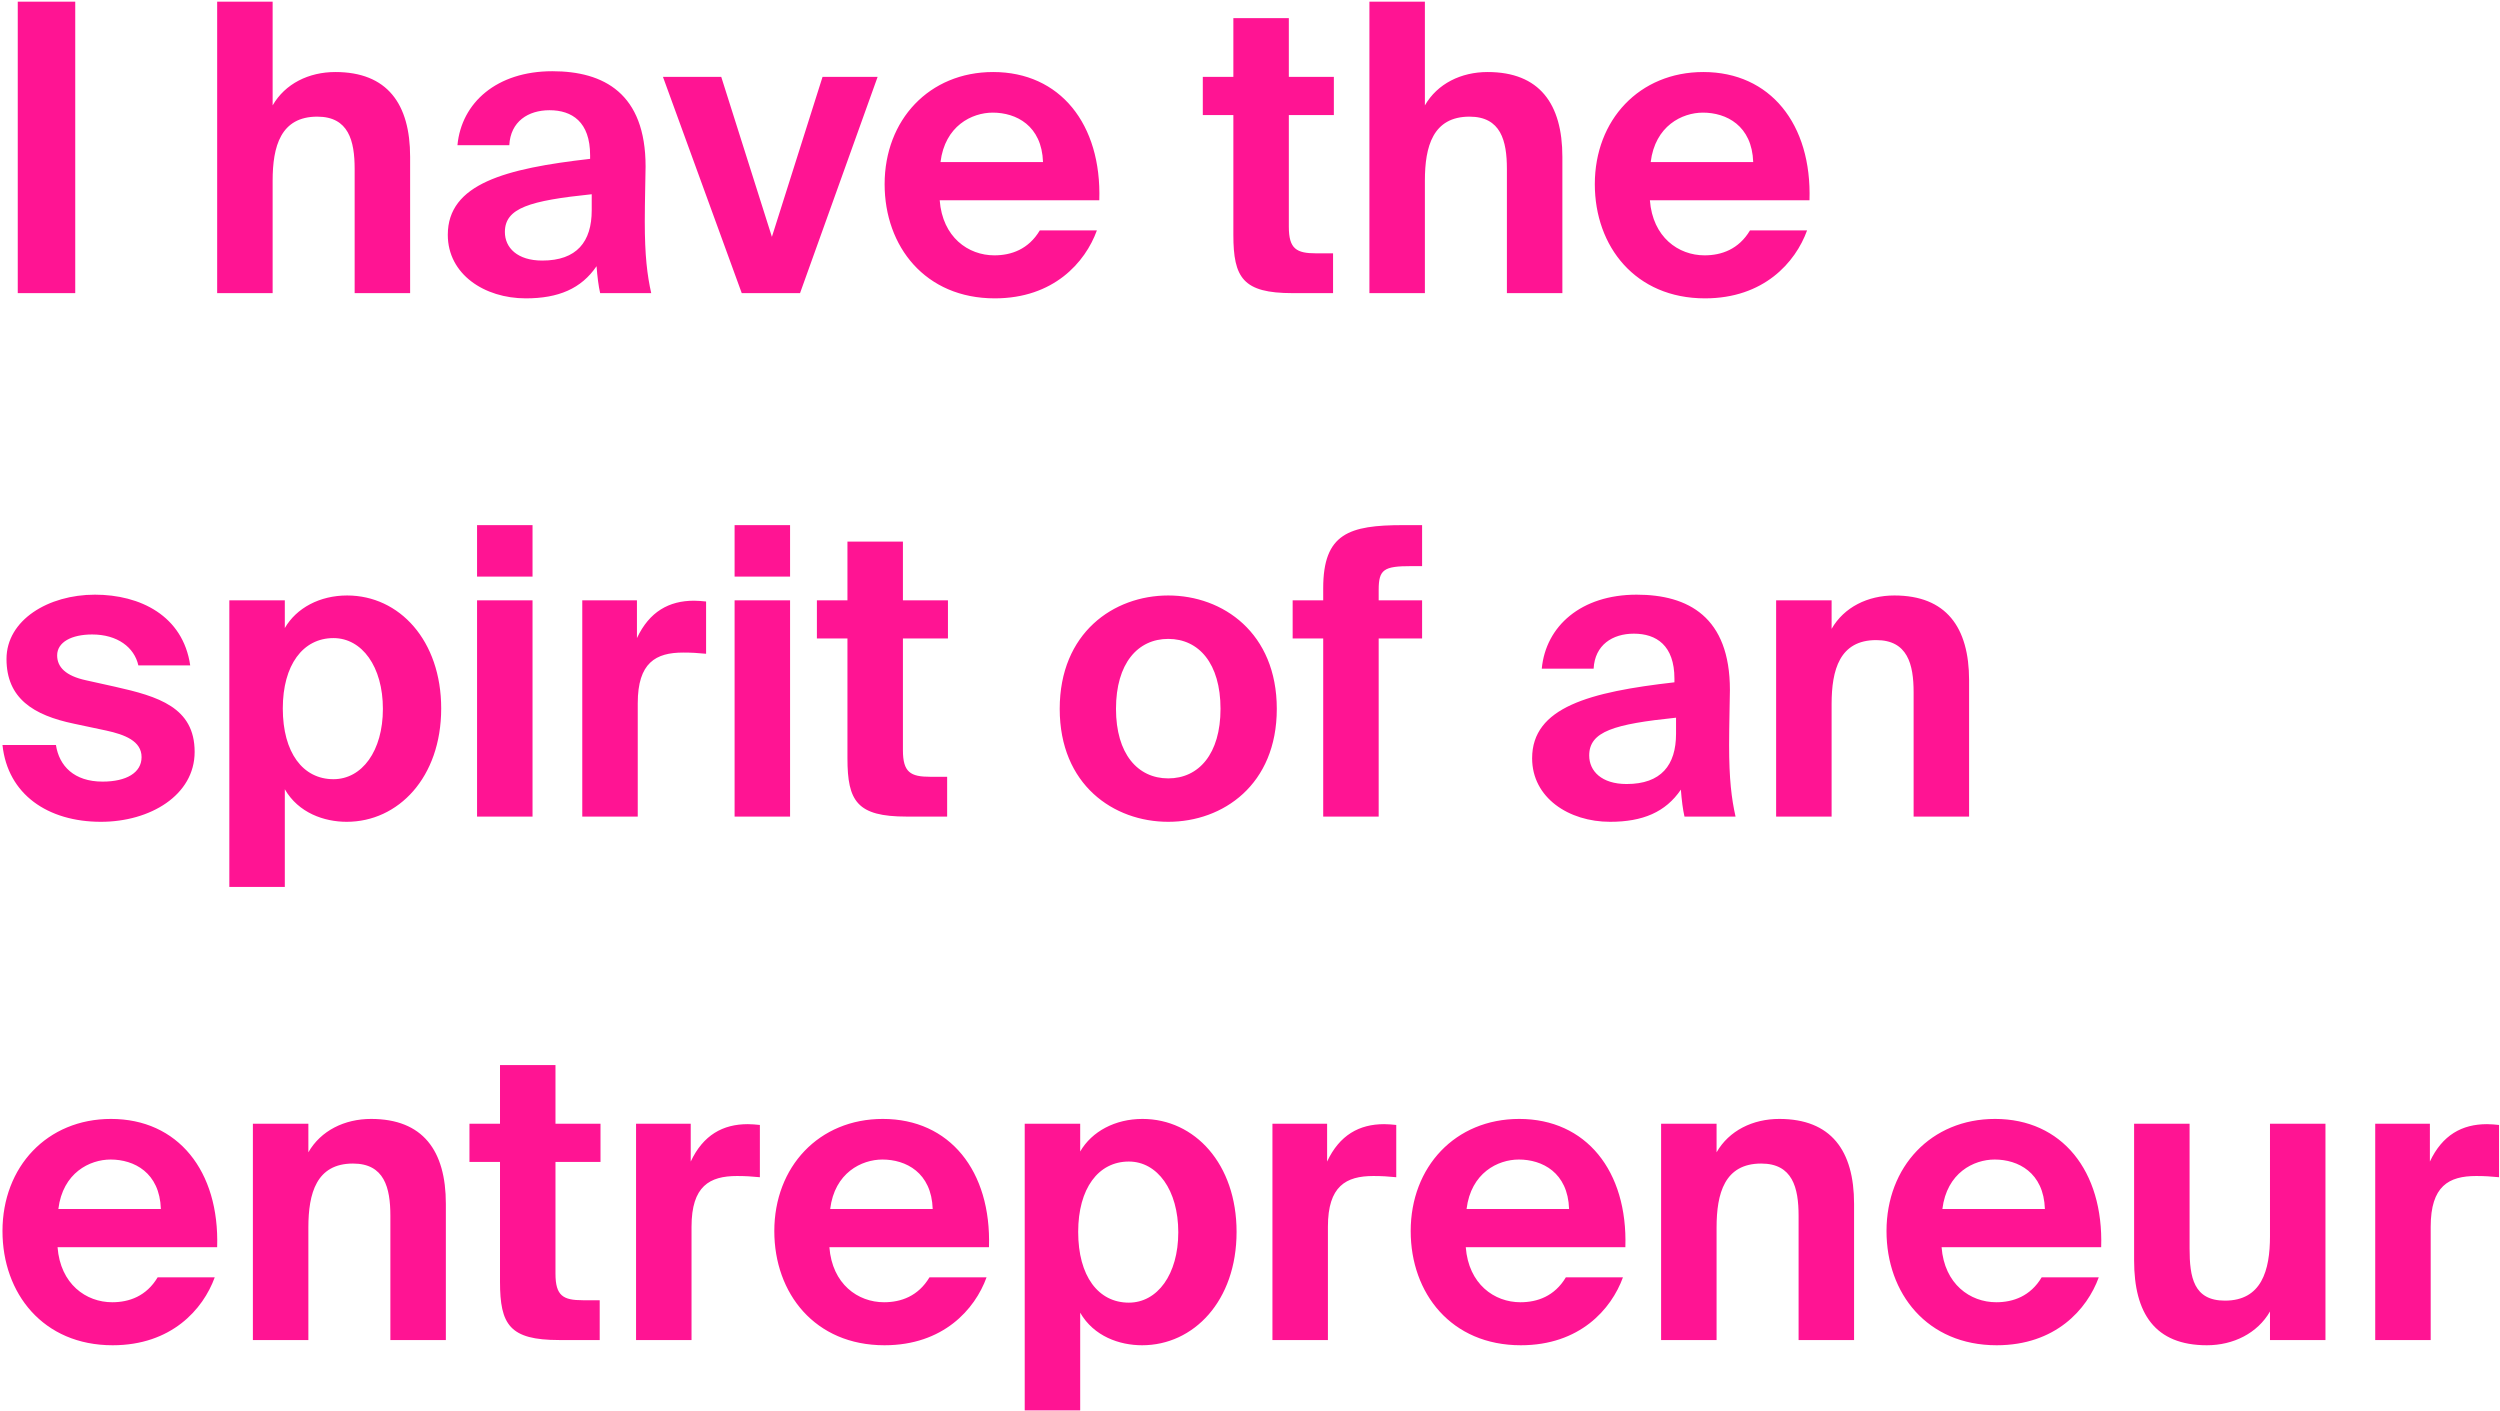 <svg width="597" height="337" viewBox="0 0 597 337" fill="none" xmlns="http://www.w3.org/2000/svg">
<path d="M17.968 70V0.4H4.24V70H17.968ZM65.106 25.168V0.4H51.858V70H65.106V43.12C65.106 34.96 67.026 27.856 75.762 27.856C83.25 27.856 84.69 33.616 84.69 40.336V70H97.938V37.456C97.938 24.784 92.466 17.2 80.082 17.2C73.746 17.2 68.082 19.984 65.106 25.168ZM125.558 71.248C133.334 71.248 138.806 68.944 142.454 63.568C142.646 66.064 142.934 68.368 143.318 70H155.51C154.55 65.68 153.974 61.072 153.974 52.912C153.974 48.208 154.166 41.392 154.166 39.76C154.166 22.288 144.182 17.008 131.894 17.008C118.646 17.008 110.198 24.496 109.238 34.672H121.622C121.91 29.008 126.134 26.32 131.222 26.32C136.598 26.32 140.918 29.104 140.918 37.072V37.936C120.662 40.24 106.934 43.888 106.934 56.08C106.934 65.488 115.67 71.248 125.558 71.248ZM141.302 46.384V50.224C141.302 57.712 137.75 62.224 129.494 62.224C123.542 62.224 120.566 59.152 120.566 55.408C120.566 49.648 126.518 47.92 141.302 46.384ZM184.329 56.56L172.233 18.352H158.312L177.129 70H191.049L209.577 18.352H196.425L184.329 56.56ZM224.4 47.824H262.512C263.088 29.584 253.104 17.2 237.168 17.2C221.904 17.2 211.248 28.624 211.248 43.984C211.248 58.864 220.944 71.248 237.552 71.248C251.568 71.248 259.152 62.704 261.936 55.024H248.304C245.616 59.536 241.488 60.976 237.456 60.976C231.216 60.976 225.072 56.656 224.4 47.824ZM224.592 38.704C225.648 30.064 232.08 26.896 237.072 26.896C242.64 26.896 248.784 29.968 249.072 38.704H224.592ZM294.526 4.336V18.352H287.23V27.472H294.526V56.08C294.526 66.352 296.83 70 308.638 70H318.334V60.496H314.302C309.598 60.496 307.774 59.44 307.774 54.16V27.472H318.526V18.352H307.774V4.336H294.526ZM340.263 25.168V0.4H327.015V70H340.263V43.12C340.263 34.96 342.183 27.856 350.919 27.856C358.407 27.856 359.847 33.616 359.847 40.336V70H373.095V37.456C373.095 24.784 367.623 17.2 355.239 17.2C348.903 17.2 343.239 19.984 340.263 25.168ZM393.994 47.824H432.106C432.682 29.584 422.698 17.2 406.762 17.2C391.498 17.2 380.842 28.624 380.842 43.984C380.842 58.864 390.538 71.248 407.146 71.248C421.162 71.248 428.746 62.704 431.53 55.024H417.898C415.21 59.536 411.082 60.976 407.05 60.976C400.81 60.976 394.666 56.656 393.994 47.824ZM394.186 38.704C395.242 30.064 401.674 26.896 406.666 26.896C412.234 26.896 418.378 29.968 418.666 38.704H394.186ZM33.04 158.904H45.424C43.696 147 33.424 142.008 22.672 142.008C11.536 142.008 1.552 148.056 1.552 157.368C1.552 166.776 7.984 170.808 17.68 172.824L25.36 174.456C29.776 175.416 33.808 176.952 33.808 180.792C33.808 184.536 30.16 186.648 24.496 186.648C17.68 186.648 14.128 182.904 13.36 177.912H0.592C1.84 189.72 11.44 196.248 24.112 196.248C35.824 196.248 46.48 189.912 46.48 179.544C46.48 168.888 37.744 166.296 27.472 163.992L20.56 162.456C15.664 161.4 13.648 159.288 13.648 156.504C13.648 153.336 17.104 151.512 22 151.512C28.048 151.512 32.08 154.584 33.04 158.904ZM54.764 211.8H68.013V188.472C71.276 194.136 77.421 196.248 82.796 196.248C95.085 196.248 105.357 185.688 105.357 169.176C105.357 152.952 95.373 142.2 82.892 142.2C76.365 142.2 70.796 145.176 68.013 149.976V143.352H54.764V211.8ZM91.436 169.272C91.436 179.352 86.445 186.072 79.629 186.072C72.332 186.072 67.532 179.736 67.532 169.176C67.532 158.808 72.332 152.376 79.629 152.376C86.445 152.376 91.436 159.192 91.436 169.272ZM127.169 125.4H113.921V137.688H127.169V125.4ZM127.169 143.352H113.921V195H127.169V143.352ZM168.614 156.12V143.64C167.75 143.544 166.598 143.448 165.734 143.448C159.782 143.448 155.078 146.04 152.102 152.376V143.352H139.046V195H152.294V167.928C152.294 158.232 156.614 155.832 163.142 155.832C165.062 155.832 166.694 155.928 168.614 156.12ZM188.669 125.4H175.421V137.688H188.669V125.4ZM188.669 143.352H175.421V195H188.669V143.352ZM202.37 129.336V143.352H195.074V152.472H202.37V181.08C202.37 191.352 204.674 195 216.482 195H226.178V185.496H222.146C217.442 185.496 215.618 184.44 215.618 179.16V152.472H226.37V143.352H215.618V129.336H202.37ZM253.059 169.272C253.059 187.416 265.923 196.248 278.979 196.248C292.035 196.248 304.899 187.416 304.899 169.272C304.899 151.128 292.035 142.2 278.979 142.2C265.923 142.2 253.059 151.128 253.059 169.272ZM266.499 169.272C266.499 158.424 271.683 152.568 278.979 152.568C286.275 152.568 291.459 158.424 291.459 169.272C291.459 180.024 286.275 185.88 278.979 185.88C271.683 185.88 266.499 180.024 266.499 169.272ZM315.981 140.472V143.352H308.685V152.472H315.981V195H329.229V152.472H339.597V143.352H329.229V140.856C329.229 135.96 330.477 135.192 337.005 135.192H339.597V125.4H335.085C322.125 125.4 315.981 127.416 315.981 140.472ZM384.495 196.248C392.271 196.248 397.743 193.944 401.391 188.568C401.583 191.064 401.871 193.368 402.255 195H414.447C413.487 190.68 412.911 186.072 412.911 177.912C412.911 173.208 413.103 166.392 413.103 164.76C413.103 147.288 403.119 142.008 390.831 142.008C377.583 142.008 369.135 149.496 368.175 159.672H380.559C380.847 154.008 385.071 151.32 390.159 151.32C395.535 151.32 399.855 154.104 399.855 162.072V162.936C379.599 165.24 365.871 168.888 365.871 181.08C365.871 190.488 374.607 196.248 384.495 196.248ZM400.239 171.384V175.224C400.239 182.712 396.687 187.224 388.431 187.224C382.479 187.224 379.503 184.152 379.503 180.408C379.503 174.648 385.455 172.92 400.239 171.384ZM437.388 150.168V143.352H424.14V195H437.388V168.12C437.388 159.96 439.308 152.856 448.044 152.856C455.532 152.856 456.972 158.616 456.972 165.336V195H470.22V162.456C470.22 149.784 464.748 142.2 452.364 142.2C446.028 142.2 440.364 144.984 437.388 150.168ZM13.744 297.824H51.856C52.432 279.584 42.448 267.2 26.512 267.2C11.248 267.2 0.592 278.624 0.592 293.984C0.592 308.864 10.288 321.248 26.896 321.248C40.912 321.248 48.496 312.704 51.28 305.024H37.648C34.96 309.536 30.832 310.976 26.8 310.976C20.56 310.976 14.416 306.656 13.744 297.824ZM13.936 288.704C14.992 280.064 21.424 276.896 26.416 276.896C31.984 276.896 38.128 279.968 38.416 288.704H13.936ZM73.638 275.168V268.352H60.389V320H73.638V293.12C73.638 284.96 75.558 277.856 84.293 277.856C91.781 277.856 93.222 283.616 93.222 290.336V320H106.47V287.456C106.47 274.784 100.998 267.2 88.614 267.2C82.278 267.2 76.614 269.984 73.638 275.168ZM119.401 254.336V268.352H112.105V277.472H119.401V306.08C119.401 316.352 121.705 320 133.513 320H143.209V310.496H139.177C134.473 310.496 132.649 309.44 132.649 304.16V277.472H143.401V268.352H132.649V254.336H119.401ZM181.458 281.12V268.64C180.594 268.544 179.442 268.448 178.578 268.448C172.626 268.448 167.922 271.04 164.946 277.376V268.352H151.89V320H165.138V292.928C165.138 283.232 169.458 280.832 175.986 280.832C177.906 280.832 179.538 280.928 181.458 281.12ZM198.057 297.824H236.169C236.745 279.584 226.761 267.2 210.825 267.2C195.561 267.2 184.905 278.624 184.905 293.984C184.905 308.864 194.601 321.248 211.209 321.248C225.225 321.248 232.809 312.704 235.593 305.024H221.961C219.273 309.536 215.145 310.976 211.113 310.976C204.873 310.976 198.729 306.656 198.057 297.824ZM198.249 288.704C199.305 280.064 205.737 276.896 210.729 276.896C216.297 276.896 222.441 279.968 222.729 288.704H198.249ZM244.702 336.8H257.95V313.472C261.214 319.136 267.358 321.248 272.734 321.248C285.022 321.248 295.294 310.688 295.294 294.176C295.294 277.952 285.31 267.2 272.83 267.2C266.302 267.2 260.734 270.176 257.95 274.976V268.352H244.702V336.8ZM281.374 294.272C281.374 304.352 276.382 311.072 269.566 311.072C262.27 311.072 257.47 304.736 257.47 294.176C257.47 283.808 262.27 277.376 269.566 277.376C276.382 277.376 281.374 284.192 281.374 294.272ZM333.426 281.12V268.64C332.562 268.544 331.41 268.448 330.546 268.448C324.594 268.448 319.89 271.04 316.914 277.376V268.352H303.858V320H317.106V292.928C317.106 283.232 321.426 280.832 327.954 280.832C329.874 280.832 331.506 280.928 333.426 281.12ZM350.025 297.824H388.137C388.713 279.584 378.729 267.2 362.793 267.2C347.529 267.2 336.873 278.624 336.873 293.984C336.873 308.864 346.569 321.248 363.177 321.248C377.193 321.248 384.777 312.704 387.561 305.024H373.929C371.241 309.536 367.113 310.976 363.081 310.976C356.841 310.976 350.697 306.656 350.025 297.824ZM350.217 288.704C351.273 280.064 357.705 276.896 362.697 276.896C368.265 276.896 374.409 279.968 374.697 288.704H350.217ZM409.919 275.168V268.352H396.671V320H409.919V293.12C409.919 284.96 411.839 277.856 420.575 277.856C428.063 277.856 429.503 283.616 429.503 290.336V320H442.751V287.456C442.751 274.784 437.279 267.2 424.895 267.2C418.559 267.2 412.895 269.984 409.919 275.168ZM463.65 297.824H501.762C502.338 279.584 492.354 267.2 476.418 267.2C461.154 267.2 450.498 278.624 450.498 293.984C450.498 308.864 460.194 321.248 476.802 321.248C490.818 321.248 498.402 312.704 501.186 305.024H487.554C484.866 309.536 480.738 310.976 476.706 310.976C470.466 310.976 464.322 306.656 463.65 297.824ZM463.842 288.704C464.898 280.064 471.33 276.896 476.322 276.896C481.89 276.896 488.034 279.968 488.322 288.704H463.842ZM542.072 313.184V320H555.32V268.352H542.072V295.232C542.072 303.392 540.056 310.592 531.32 310.592C523.832 310.592 522.872 305.024 522.872 298.112V268.352H509.624V300.992C509.624 313.664 514.616 321.248 527 321.248C533.336 321.248 539.096 318.368 542.072 313.184ZM596.77 281.12V268.64C595.906 268.544 594.754 268.448 593.89 268.448C587.938 268.448 583.234 271.04 580.258 277.376V268.352H567.202V320H580.45V292.928C580.45 283.232 584.77 280.832 591.298 280.832C593.218 280.832 594.85 280.928 596.77 281.12Z" fill="#FF1493"/>
</svg>
